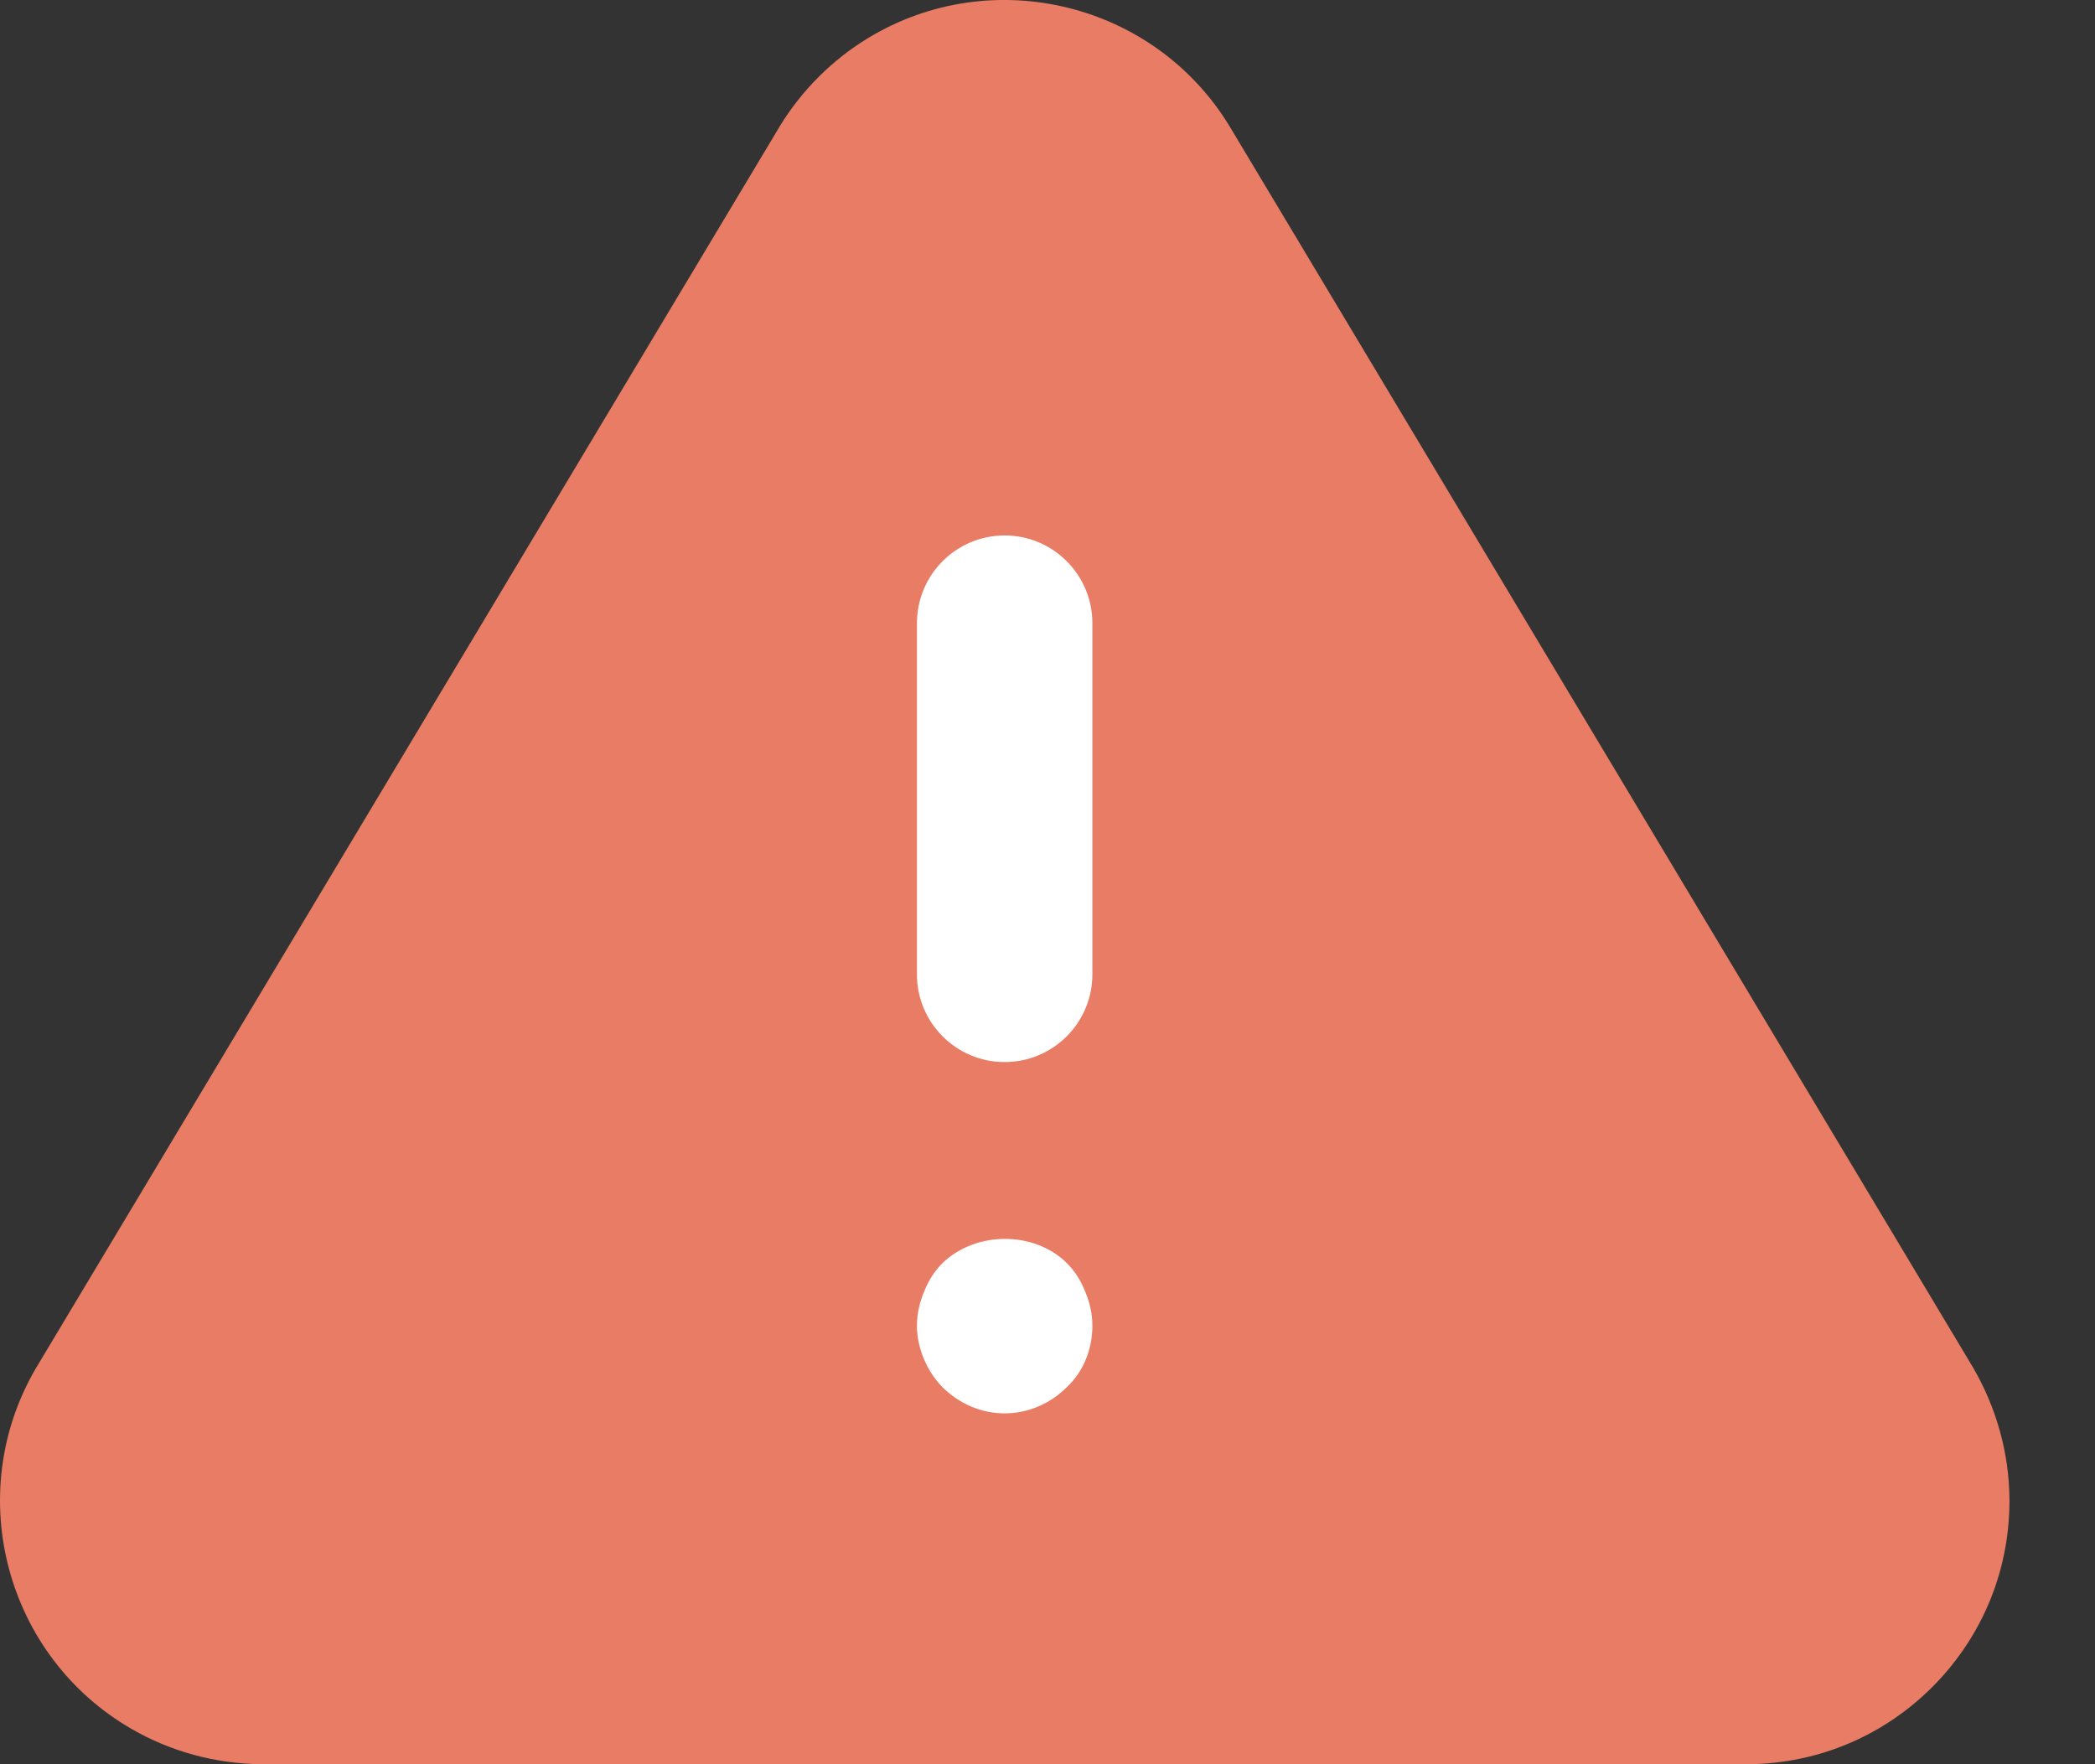 <svg width="19" height="16" viewBox="0 0 19 16" fill="none" xmlns="http://www.w3.org/2000/svg">
<rect x="0" y="0" width="19" height="16" fill="#333333" stroke="none"/>
<path fill-rule="evenodd" clip-rule="evenodd" d="M2.369 16C1.951 15.995 1.548 15.885 1.193 15.68C0.053 15.021 -0.339 13.557 0.32 12.418L7.068 1.152C7.069 1.151 7.069 1.149 7.07 1.148C7.269 0.821 7.547 0.543 7.873 0.345C8.998 -0.337 10.471 0.023 11.153 1.148L17.897 12.407C18.108 12.773 18.219 13.177 18.224 13.585C18.231 14.224 17.988 14.826 17.542 15.282C17.096 15.737 16.499 15.993 15.861 16H2.369Z" fill="#E97C64"/>
<path fill-rule="evenodd" clip-rule="evenodd" d="M9.111 9.632C8.672 9.632 8.316 9.276 8.316 8.836V5.652C8.316 5.213 8.672 4.856 9.111 4.856C9.551 4.856 9.907 5.213 9.907 5.652V8.836C9.907 9.276 9.551 9.632 9.111 9.632Z" fill="white"/>
<path fill-rule="evenodd" clip-rule="evenodd" d="M9.111 12.818C8.897 12.818 8.698 12.73 8.546 12.579C8.475 12.506 8.419 12.42 8.379 12.324C8.339 12.229 8.316 12.125 8.316 12.022C8.316 11.918 8.339 11.815 8.379 11.719C8.419 11.616 8.475 11.528 8.546 11.457C8.849 11.162 9.382 11.162 9.677 11.457C9.748 11.528 9.804 11.616 9.844 11.719C9.884 11.815 9.907 11.918 9.907 12.022C9.907 12.236 9.828 12.435 9.677 12.579C9.525 12.73 9.326 12.818 9.111 12.818Z" fill="white"/>
</svg>
